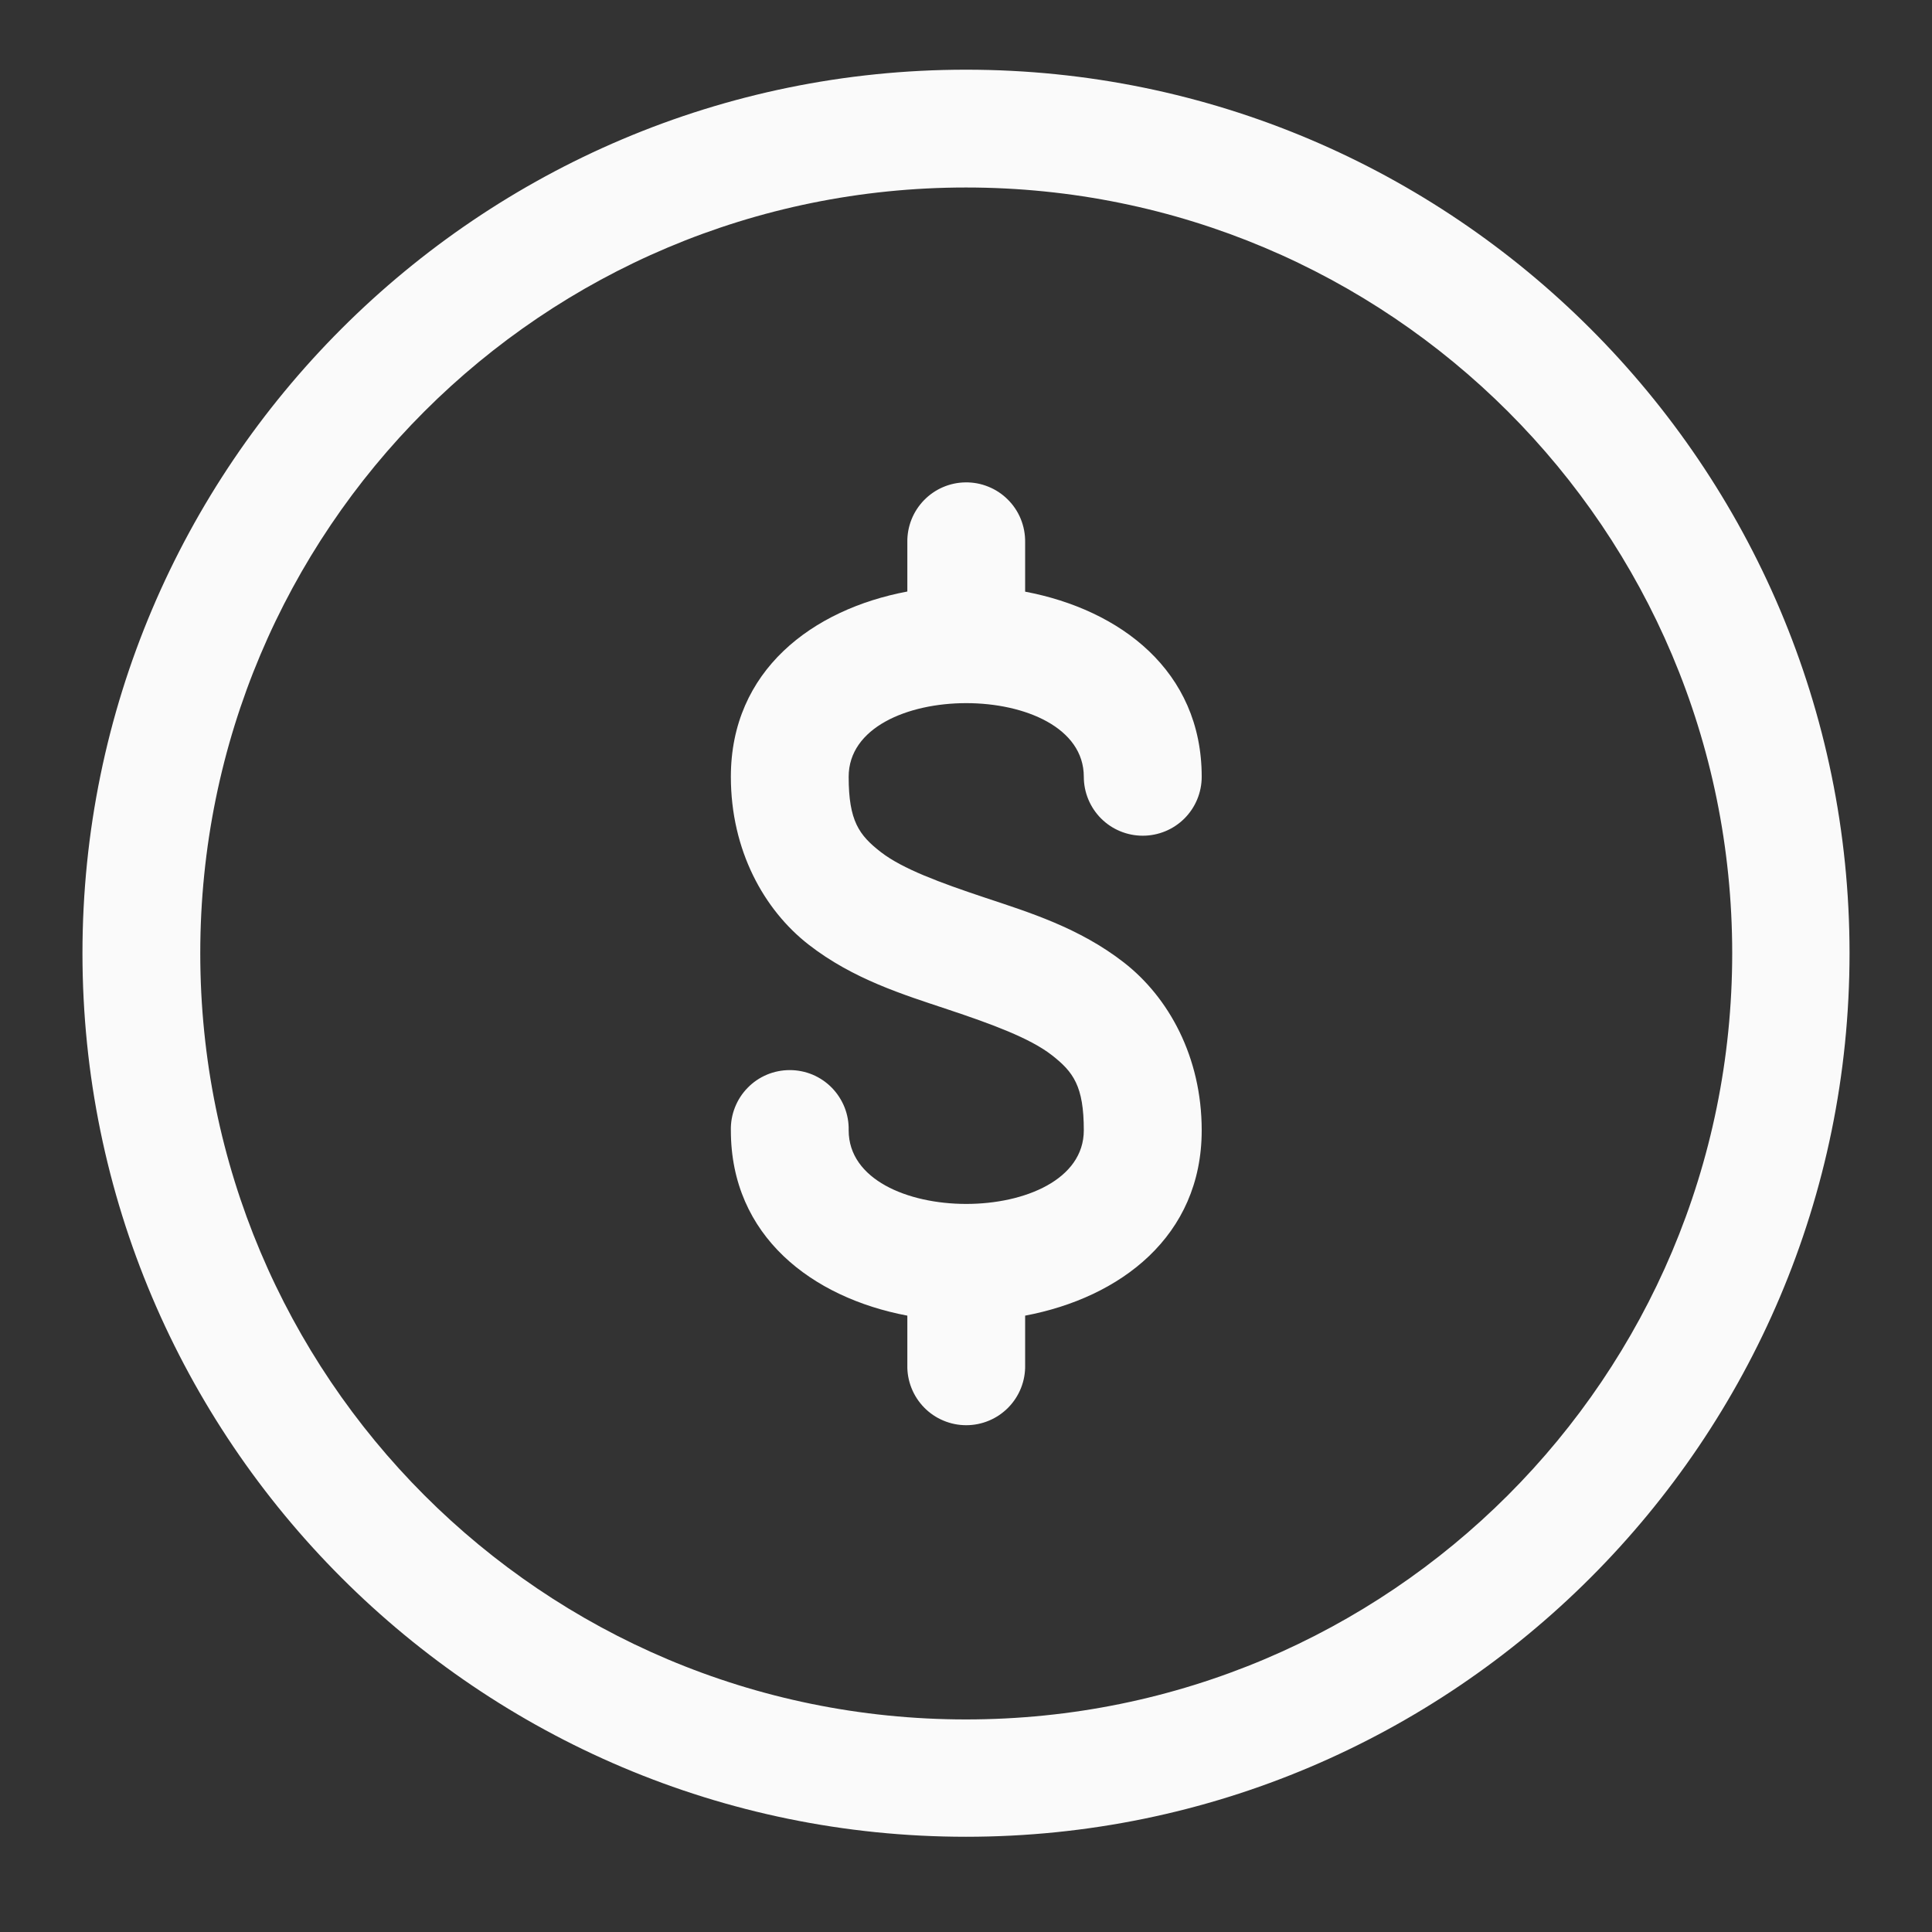 <svg width="41" height="41" viewBox="0 0 41 41" fill="none" xmlns="http://www.w3.org/2000/svg">
<rect x="0" y="0" width="41" height="41" fill="#333333" stroke="none"/>
<path d="M20.5 1.479C10.159 1.479 1.75 9.889 1.75 20.229C1.75 30.57 10.159 38.979 20.5 38.979C30.84 38.979 39.25 30.57 39.25 20.229C39.25 9.889 30.84 1.479 20.5 1.479ZM20.5 3.979C29.489 3.979 36.76 11.24 36.76 20.229C36.76 29.219 29.489 36.489 20.5 36.489C11.511 36.489 4.25 29.219 4.25 20.229C4.25 11.24 11.511 3.979 20.5 3.979ZM20.483 10.237C20.153 10.242 19.838 10.379 19.608 10.616C19.378 10.853 19.251 11.171 19.255 11.501V12.553C17.237 12.932 15.51 14.232 15.51 16.484C15.51 18.047 16.214 19.31 17.16 20.046C18.106 20.782 19.174 21.108 20.112 21.421C21.049 21.733 21.859 22.032 22.319 22.39C22.779 22.748 23 23.049 23 23.987C23 26.07 18.01 26.07 18.01 23.987C18.014 23.82 17.984 23.654 17.923 23.5C17.861 23.345 17.77 23.204 17.654 23.085C17.537 22.965 17.398 22.871 17.245 22.806C17.091 22.742 16.926 22.709 16.76 22.709C16.593 22.709 16.428 22.742 16.275 22.806C16.121 22.871 15.982 22.965 15.866 23.085C15.749 23.204 15.658 23.345 15.597 23.5C15.536 23.654 15.506 23.82 15.51 23.987C15.51 26.237 17.238 27.539 19.255 27.92V28.967C19.251 29.134 19.281 29.299 19.342 29.454C19.403 29.609 19.495 29.75 19.611 29.869C19.727 29.988 19.866 30.083 20.02 30.147C20.174 30.212 20.338 30.245 20.505 30.245C20.671 30.245 20.836 30.212 20.99 30.147C21.143 30.083 21.282 29.988 21.399 29.869C21.515 29.75 21.607 29.609 21.668 29.454C21.729 29.299 21.759 29.134 21.755 28.967V27.92C23.772 27.54 25.502 26.238 25.502 23.987C25.502 22.424 24.796 21.16 23.85 20.425C22.904 19.689 21.835 19.36 20.898 19.048C19.96 18.735 19.151 18.439 18.691 18.081C18.231 17.723 18.01 17.422 18.01 16.484C18.01 14.401 23 14.401 23 16.484C23 16.816 23.132 17.134 23.366 17.369C23.601 17.604 23.919 17.735 24.251 17.735C24.583 17.735 24.901 17.604 25.136 17.369C25.371 17.134 25.502 16.816 25.502 16.484C25.502 14.235 23.771 12.937 21.755 12.556V11.501C21.757 11.334 21.725 11.168 21.662 11.013C21.599 10.858 21.505 10.718 21.386 10.6C21.268 10.482 21.127 10.389 20.971 10.327C20.816 10.264 20.65 10.234 20.483 10.237Z" fill="#FAFAFA"/>
</svg>
